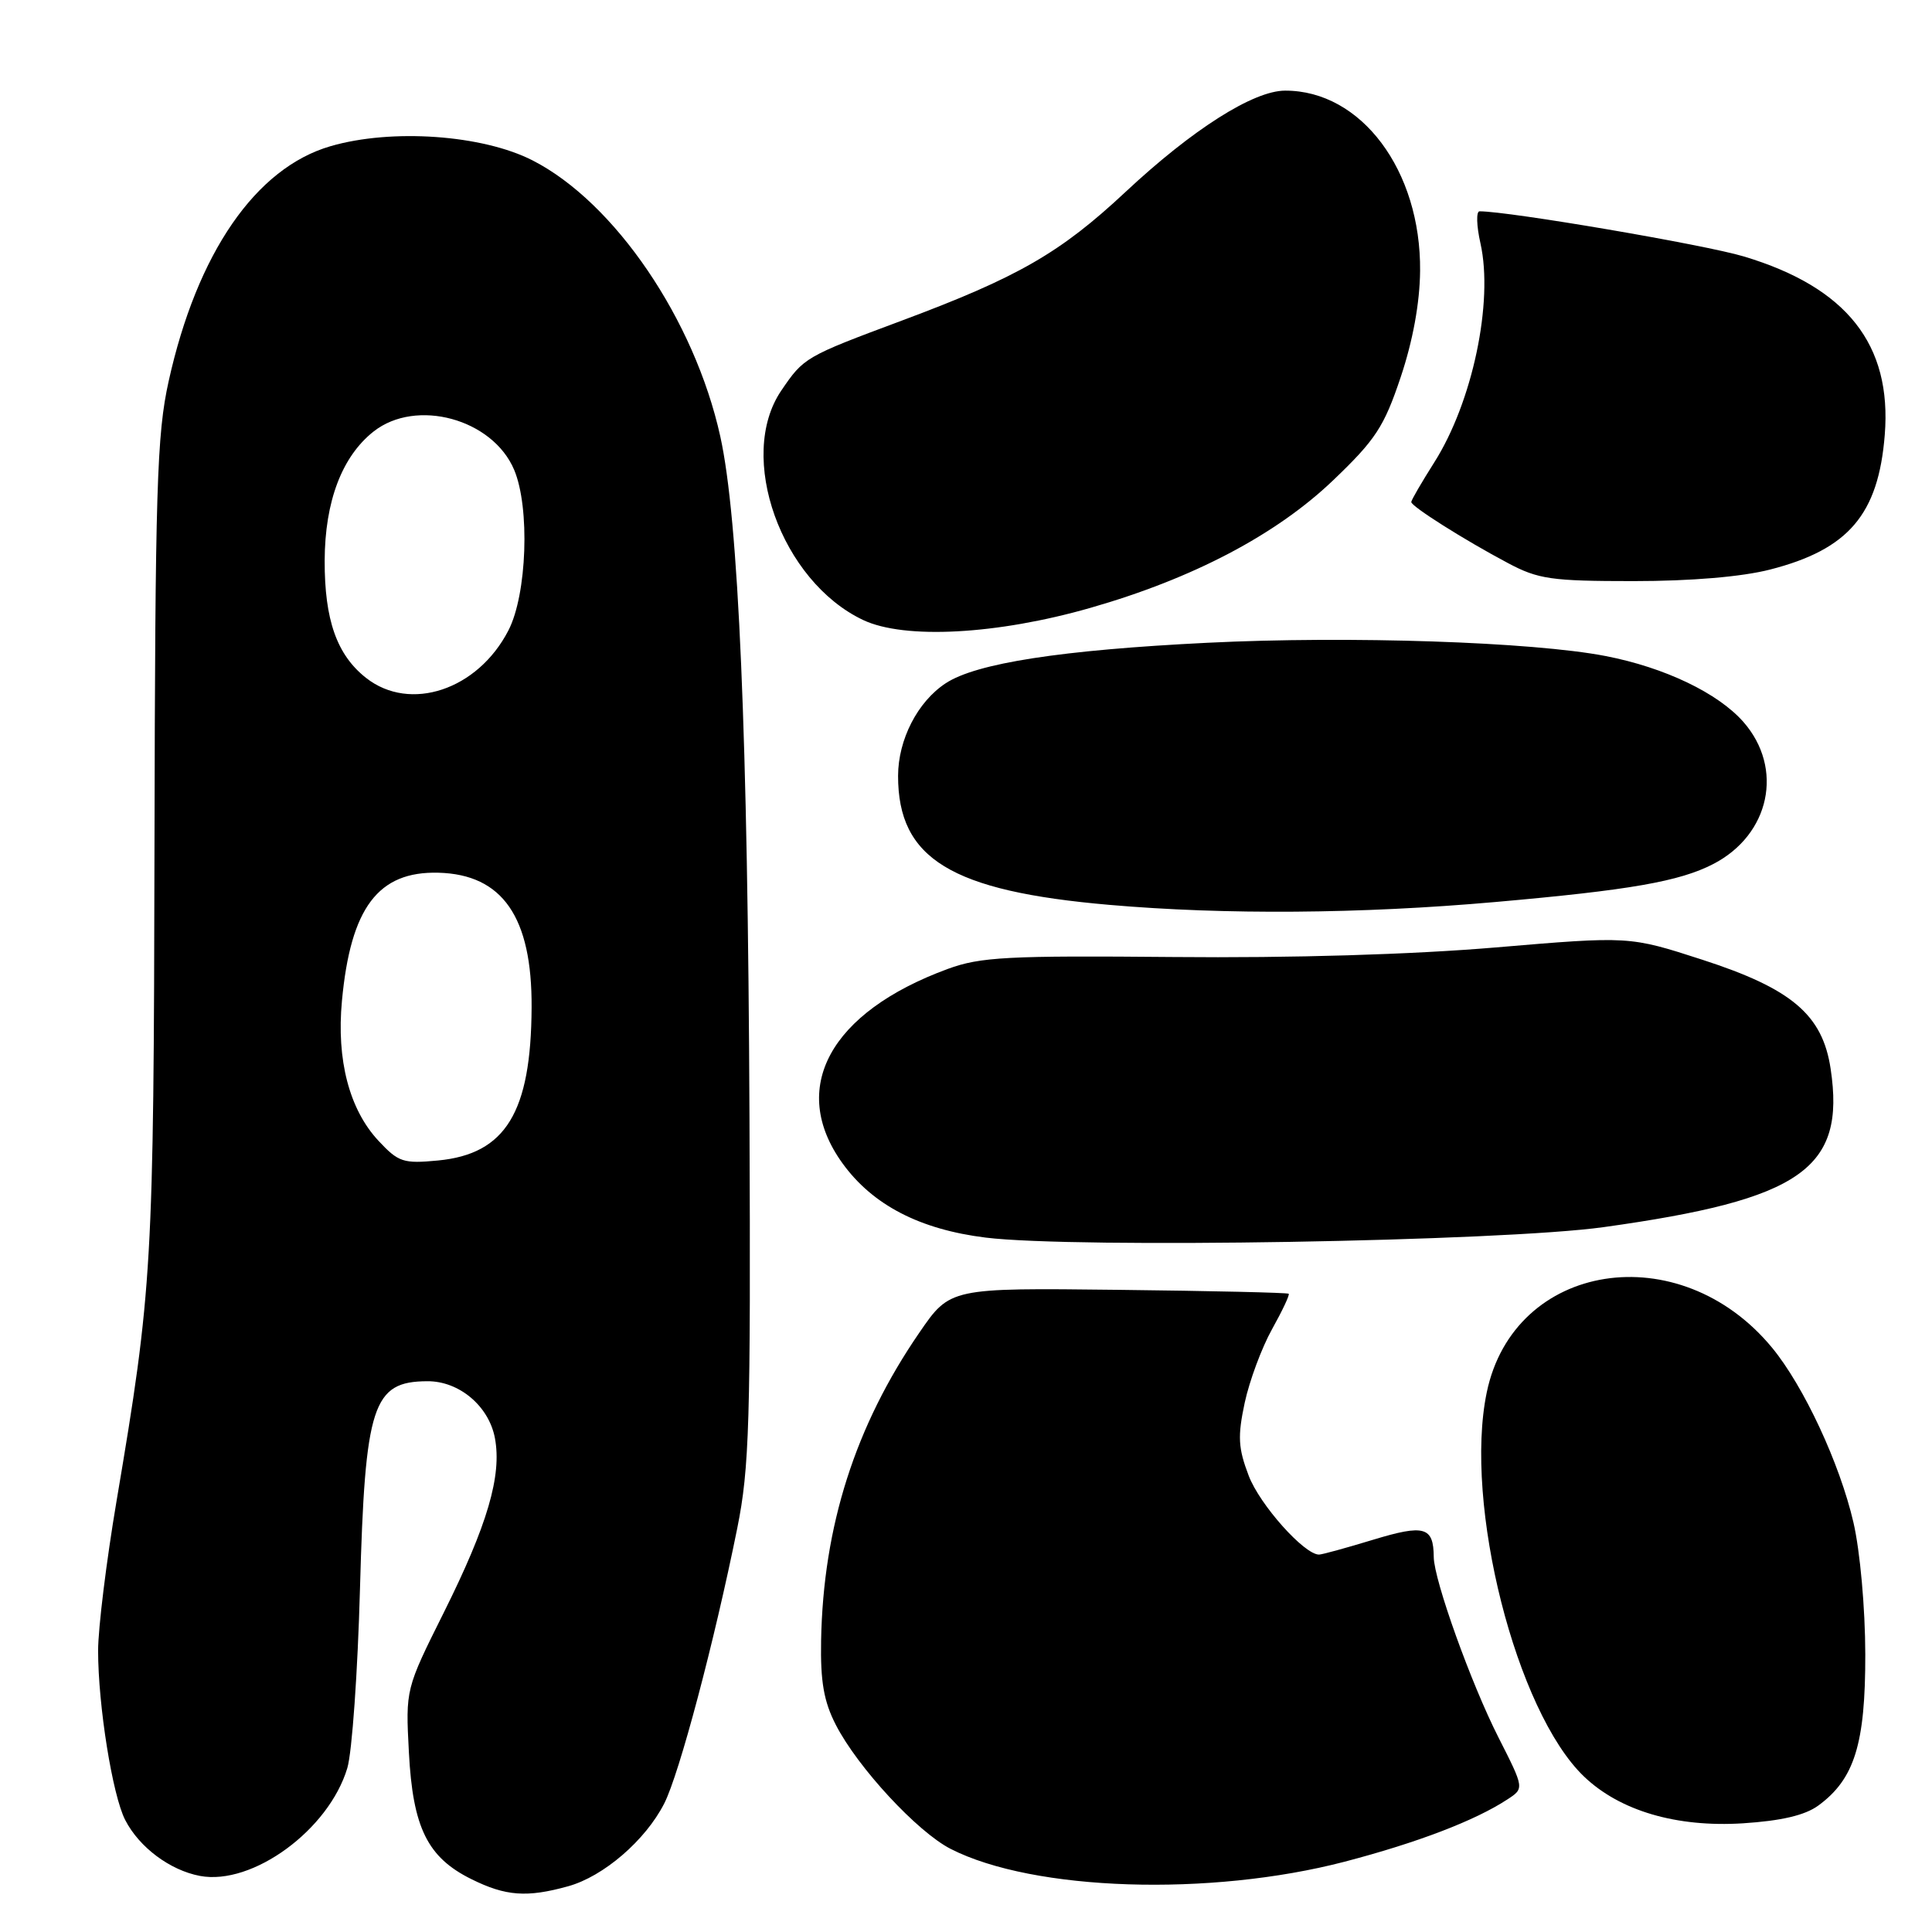 <?xml version="1.0" encoding="UTF-8" standalone="no"?>
<!DOCTYPE svg PUBLIC "-//W3C//DTD SVG 1.1//EN" "http://www.w3.org/Graphics/SVG/1.1/DTD/svg11.dtd" >
<svg xmlns="http://www.w3.org/2000/svg" xmlns:xlink="http://www.w3.org/1999/xlink" version="1.1" viewBox="0 0 256 256">
 <g >
 <path fill="currentColor"
d=" M 75.28 249.94 C 79.97 248.64 85.52 243.86 88.01 238.98 C 90.01 235.06 94.65 217.57 97.69 202.50 C 99.30 194.50 99.48 188.47 99.31 148.00 C 99.09 97.37 97.87 68.80 95.44 57.82 C 92.02 42.35 81.46 26.83 70.58 21.26 C 63.94 17.86 51.91 17.01 43.80 19.37 C 33.88 22.25 26.11 33.53 22.35 50.50 C 20.78 57.58 20.56 64.69 20.47 112.00 C 20.37 167.84 20.19 170.79 15.44 198.91 C 14.10 206.83 13.00 215.75 13.00 218.72 C 13.00 225.98 14.90 237.88 16.59 241.16 C 18.45 244.78 22.52 247.82 26.50 248.57 C 33.45 249.87 43.57 242.47 46.02 234.28 C 46.65 232.20 47.40 221.50 47.70 210.50 C 48.37 186.13 49.37 183.05 56.62 183.02 C 60.84 182.99 64.78 186.31 65.58 190.56 C 66.51 195.53 64.60 202.05 58.81 213.66 C 53.74 223.82 53.74 223.82 54.18 232.18 C 54.70 242.18 56.64 246.12 62.47 249.00 C 67.01 251.25 69.81 251.46 75.28 249.94 Z  M 178.19 246.68 C 187.81 244.16 195.44 241.25 199.74 238.43 C 201.98 236.97 201.98 236.97 198.56 230.23 C 194.93 223.09 190.01 209.37 189.98 206.32 C 189.95 202.30 188.75 201.96 181.96 204.02 C 178.41 205.10 175.18 205.99 174.78 205.99 C 172.84 206.01 166.93 199.40 165.46 195.54 C 164.06 191.87 163.98 190.33 164.93 185.87 C 165.56 182.95 167.19 178.57 168.55 176.13 C 169.91 173.69 170.91 171.58 170.76 171.43 C 170.61 171.28 160.46 171.05 148.19 170.91 C 125.89 170.65 125.89 170.65 121.82 176.58 C 113.32 188.94 109.08 202.24 108.80 217.38 C 108.70 222.82 109.16 225.45 110.75 228.55 C 113.66 234.21 121.56 242.74 125.97 244.99 C 136.95 250.59 160.32 251.34 178.19 246.68 Z  M 240.93 239.25 C 245.73 235.74 247.18 231.08 247.16 219.19 C 247.15 213.07 246.47 205.53 245.59 201.73 C 243.78 193.91 239.01 183.68 234.81 178.58 C 222.55 163.71 200.60 167.16 197.00 184.51 C 193.93 199.28 200.89 226.78 209.88 235.39 C 214.63 239.94 222.13 242.15 230.93 241.60 C 236.03 241.27 239.16 240.54 240.93 239.25 Z  M 212.50 162.60 C 238.70 158.95 244.56 154.87 242.57 141.63 C 241.50 134.47 237.43 131.01 225.57 127.17 C 215.90 124.04 215.90 124.04 198.20 125.54 C 187.09 126.48 171.19 126.96 155.50 126.81 C 133.50 126.61 129.91 126.80 125.58 128.39 C 109.93 134.14 104.47 144.23 111.64 154.15 C 115.63 159.67 121.88 162.91 130.62 163.99 C 142.49 165.45 198.90 164.50 212.50 162.60 Z  M 198.15 119.52 C 215.97 117.95 222.54 116.80 227.01 114.49 C 234.54 110.60 236.40 101.81 231.01 95.66 C 227.64 91.83 220.59 88.45 212.76 86.93 C 203.07 85.05 178.79 84.24 160.00 85.17 C 140.63 86.13 129.37 87.87 125.32 90.53 C 121.59 92.97 119.01 98.00 119.00 102.80 C 118.99 113.79 126.01 118.08 147.00 119.90 C 162.30 121.23 180.31 121.10 198.15 119.52 Z  M 144.50 80.54 C 158.05 76.66 169.08 70.87 176.63 63.66 C 182.27 58.27 183.39 56.56 185.59 50.00 C 187.21 45.18 188.13 40.14 188.17 35.91 C 188.30 22.58 180.36 11.98 170.28 12.01 C 166.07 12.02 158.00 17.15 149.14 25.43 C 140.49 33.52 134.88 36.74 119.50 42.48 C 106.68 47.26 106.51 47.36 103.52 51.76 C 97.59 60.49 103.50 77.02 114.38 82.16 C 119.87 84.75 132.13 84.09 144.50 80.54 Z  M 234.54 75.47 C 244.94 72.81 248.90 68.16 249.74 57.63 C 250.70 45.66 244.71 38.07 231.06 33.98 C 225.88 32.42 199.97 28.00 196.05 28.00 C 195.59 28.00 195.64 29.91 196.17 32.25 C 197.91 40.02 195.11 53.30 190.04 61.28 C 188.37 63.92 187.00 66.27 187.00 66.52 C 187.00 67.10 194.00 71.53 199.81 74.61 C 203.83 76.75 205.56 77.00 216.44 77.00 C 224.06 77.00 230.80 76.43 234.54 75.47 Z  M 50.16 151.17 C 46.29 147.03 44.57 140.46 45.31 132.61 C 46.46 120.27 50.11 115.43 58.09 115.64 C 66.59 115.86 70.51 121.52 70.44 133.50 C 70.37 147.40 67.00 152.91 58.05 153.77 C 53.45 154.21 52.80 154.00 50.16 151.17 Z  M 48.51 89.83 C 44.63 86.78 43.00 82.14 43.02 74.28 C 43.05 66.44 45.31 60.48 49.51 57.17 C 55.15 52.74 65.28 55.50 68.13 62.26 C 70.24 67.26 69.83 78.77 67.37 83.53 C 63.31 91.42 54.34 94.41 48.51 89.83 Z "/>
</g>
</svg>